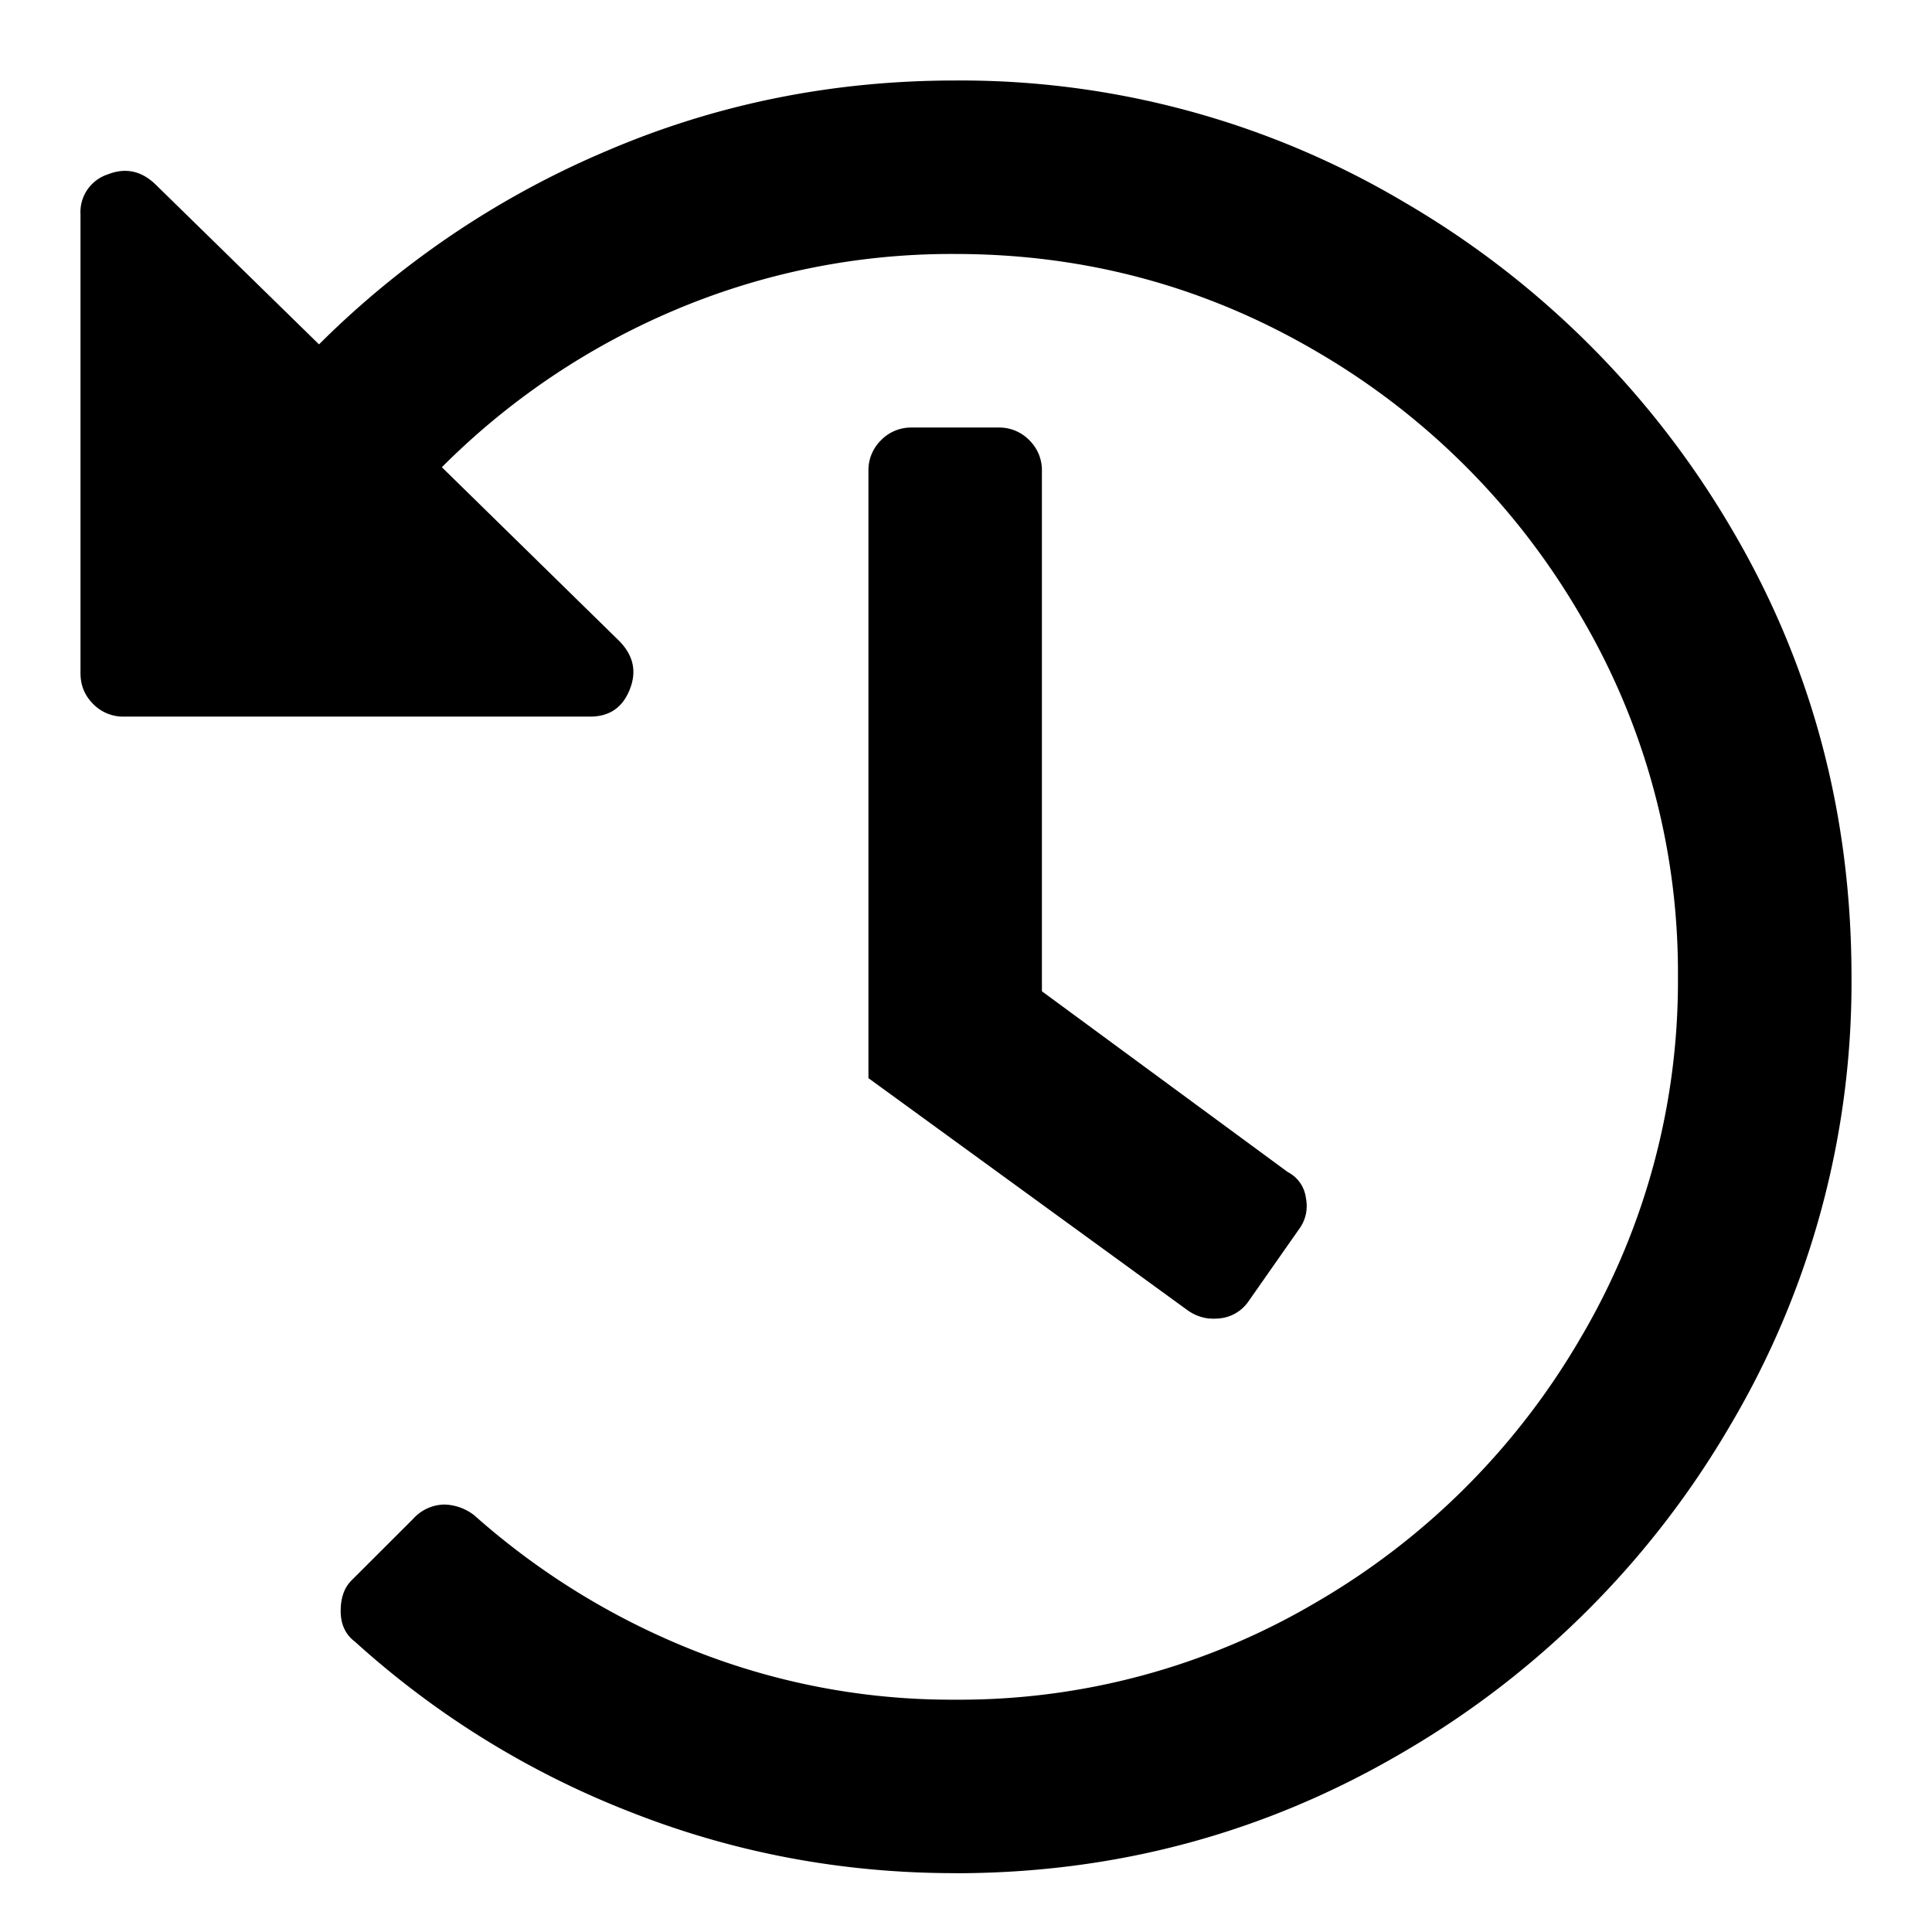 <svg width="24" height="24" viewBox="0 0 24 24" xmlns="http://www.w3.org/2000/svg">
    <path d="M11.865 23.27c2.006 0 3.862-.502 5.568-1.505a11.251 11.251 0 004.063-4.063A10.794 10.794 0 0023 12.135c0-2.036-.501-3.899-1.504-5.59a11.307 11.307 0 00-4.063-4.04A10.794 10.794 0 0011.865 1c-1.526 0-2.97.292-4.332.876a11.276 11.276 0 00-3.57 2.402l-2.02-1.976c-.18-.18-.382-.224-.606-.135A.492.492 0 001 2.661v5.702c0 .15.052.277.157.382a.52.52 0 00.382.157H7.33c.24 0 .404-.112.493-.337.09-.224.045-.426-.134-.606l-2.2-2.155a9.073 9.073 0 012.896-1.953 8.81 8.81 0 013.48-.696c1.616 0 3.112.404 4.49 1.212a9.055 9.055 0 013.277 3.278 8.713 8.713 0 011.212 4.49 8.713 8.713 0 01-1.212 4.49 9.055 9.055 0 01-3.278 3.277 8.713 8.713 0 01-4.49 1.212 8.679 8.679 0 01-3.232-.606 9.198 9.198 0 01-2.74-1.684.625.625 0 00-.38-.134.536.536 0 00-.382.18l-.764.763c-.09.09-.134.217-.134.381 0 .165.06.292.18.382a11.077 11.077 0 003.411 2.11c1.288.509 2.635.763 4.041.763zm3.168-6.891l.11-.001a.492.492 0 00.359-.202l.629-.898c.09-.12.12-.255.09-.405a.42.42 0 00-.225-.314l-3.053-2.245V5.85a.52.52 0 00-.157-.382.52.52 0 00-.382-.157h-1.077a.52.52 0 00-.382.157.52.52 0 00-.157.382v7.543l3.95 2.873c.12.09.255.128.405.113l-.11.001z"/>
</svg>
